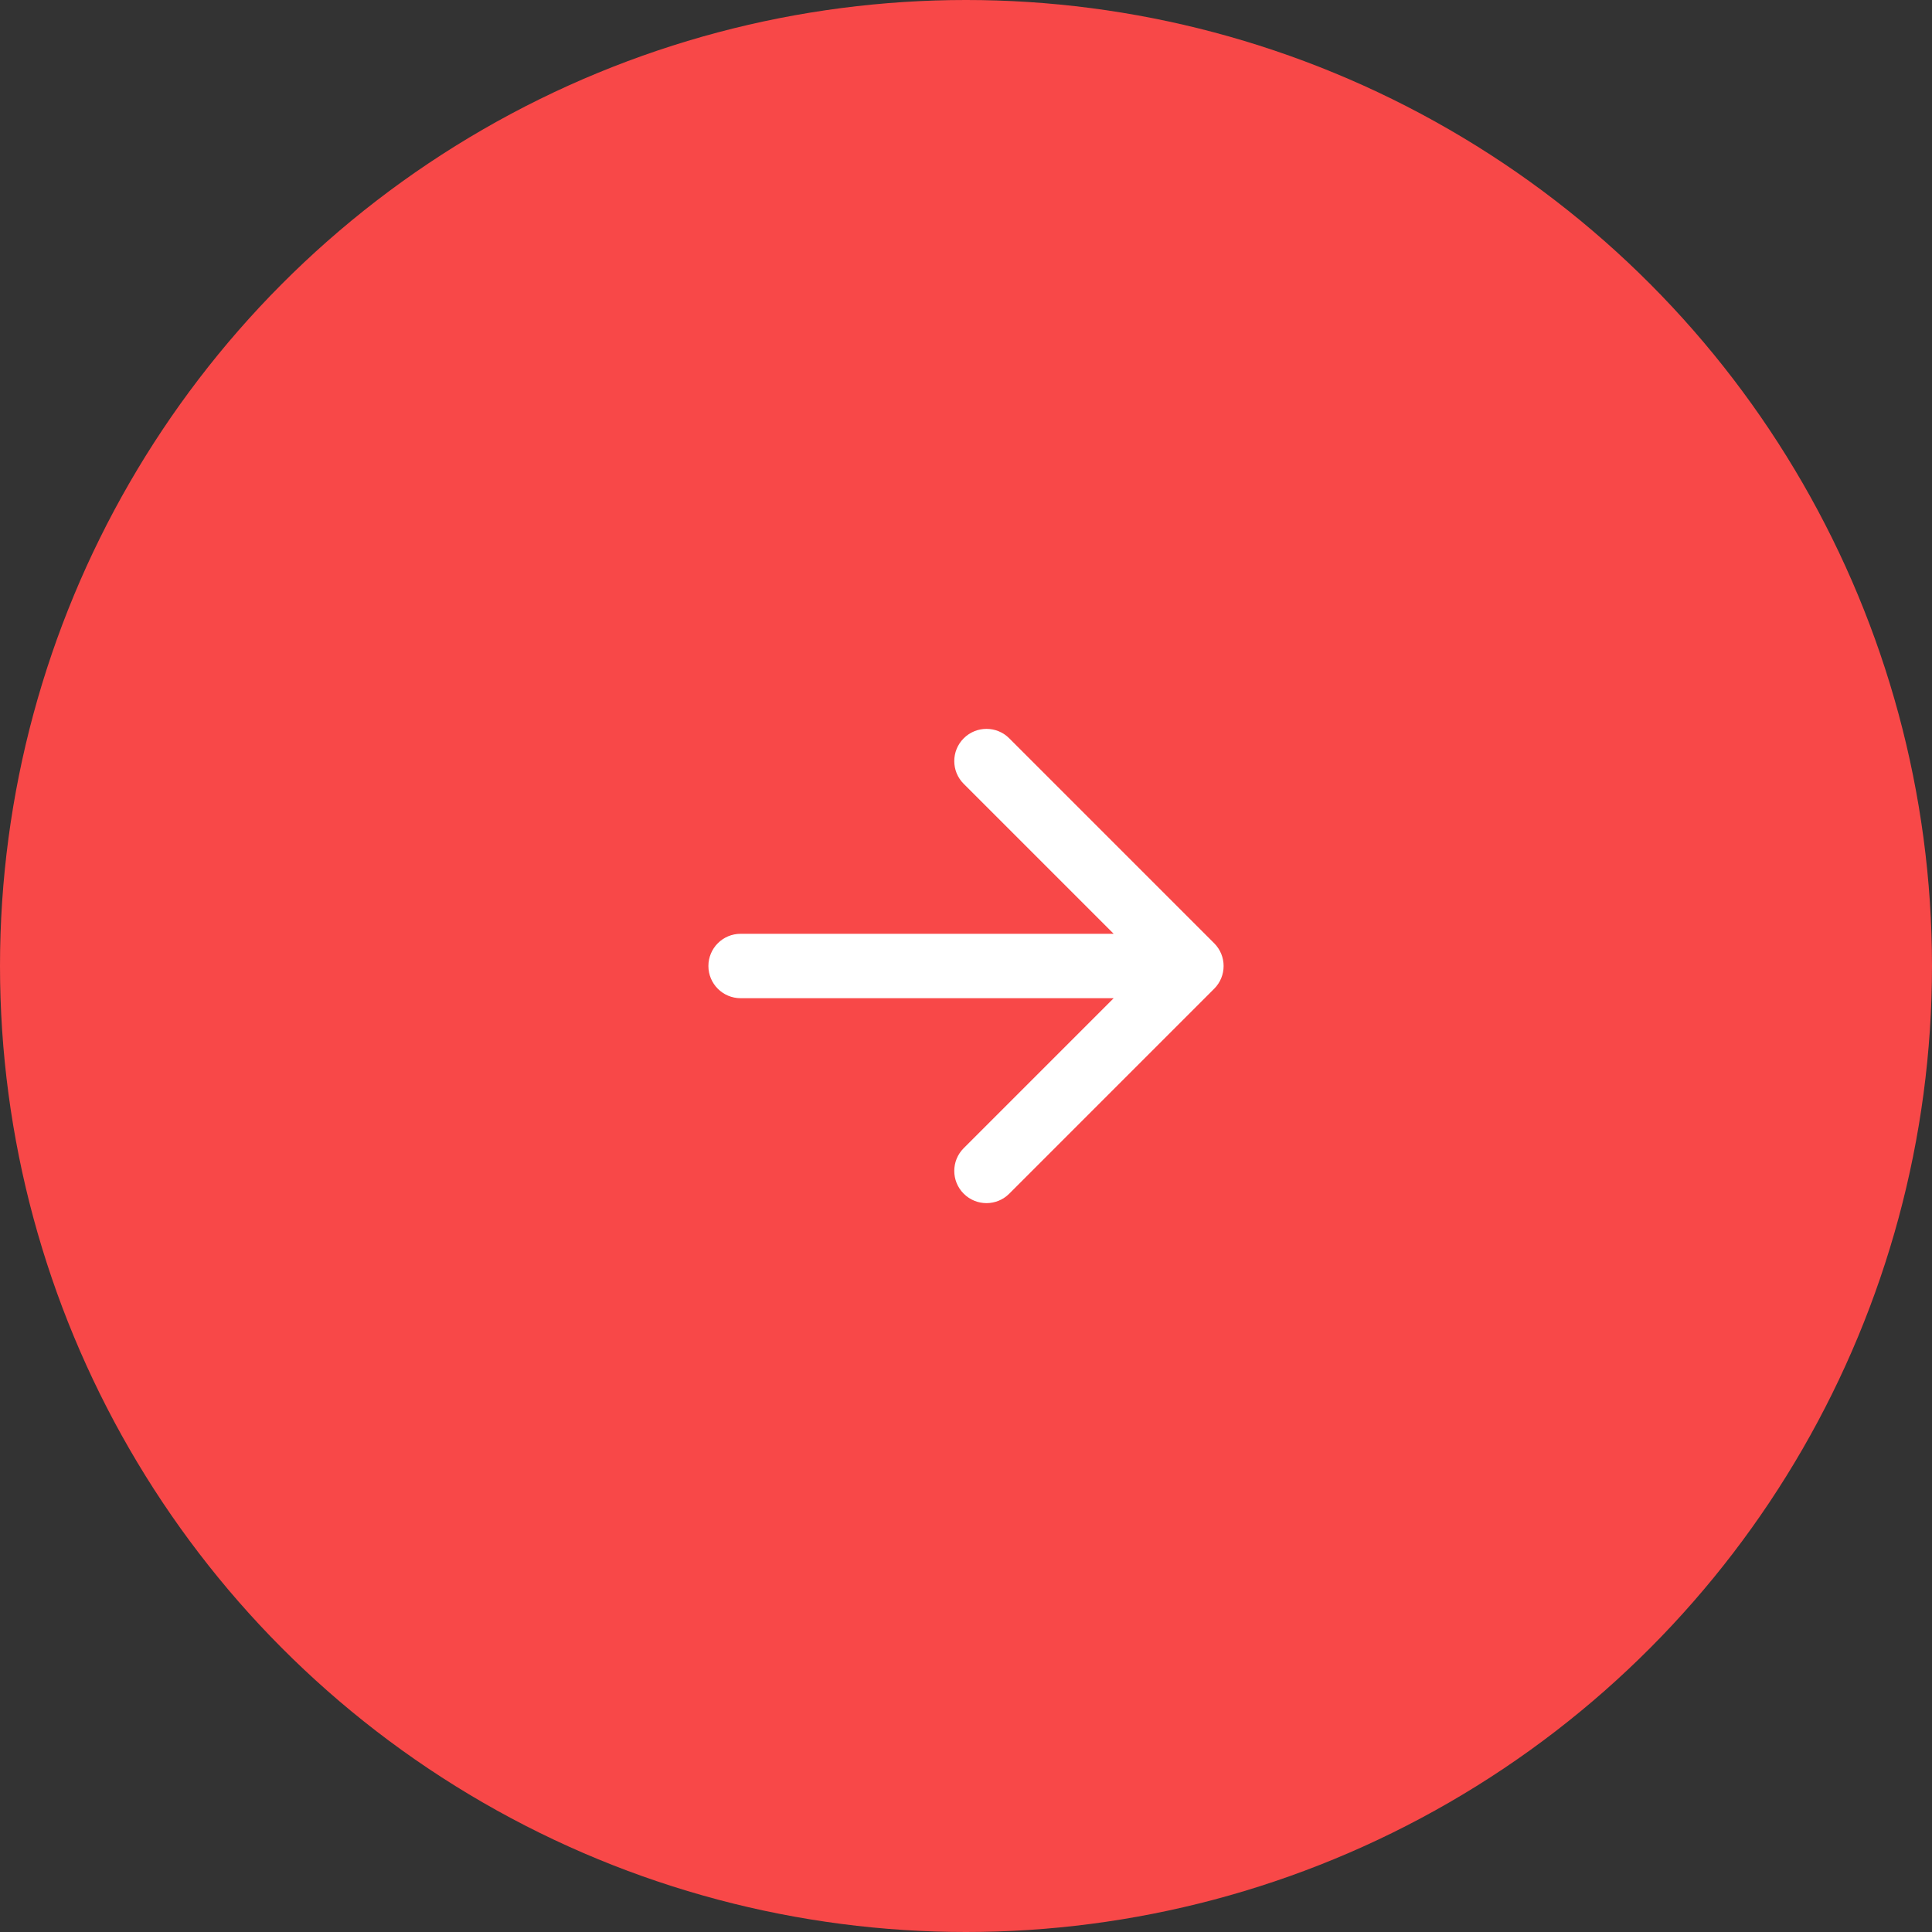 <svg width="60" height="60" viewBox="0 0 60 60" fill="none" xmlns="http://www.w3.org/2000/svg">
<rect x="0" y="0" width="60" height="60" fill="#333333" stroke="none"/>
<circle cx="30" cy="30" r="30" fill="#F84848"/>
<path d="M23 29C22.448 29 22 29.448 22 30C22 30.552 22.448 31 23 31V29ZM37.707 30.707C38.098 30.317 38.098 29.683 37.707 29.293L31.343 22.929C30.953 22.538 30.32 22.538 29.929 22.929C29.538 23.32 29.538 23.953 29.929 24.343L35.586 30L29.929 35.657C29.538 36.047 29.538 36.681 29.929 37.071C30.32 37.462 30.953 37.462 31.343 37.071L37.707 30.707ZM23 31H37V29H23V31Z" fill="white"/>
</svg>
